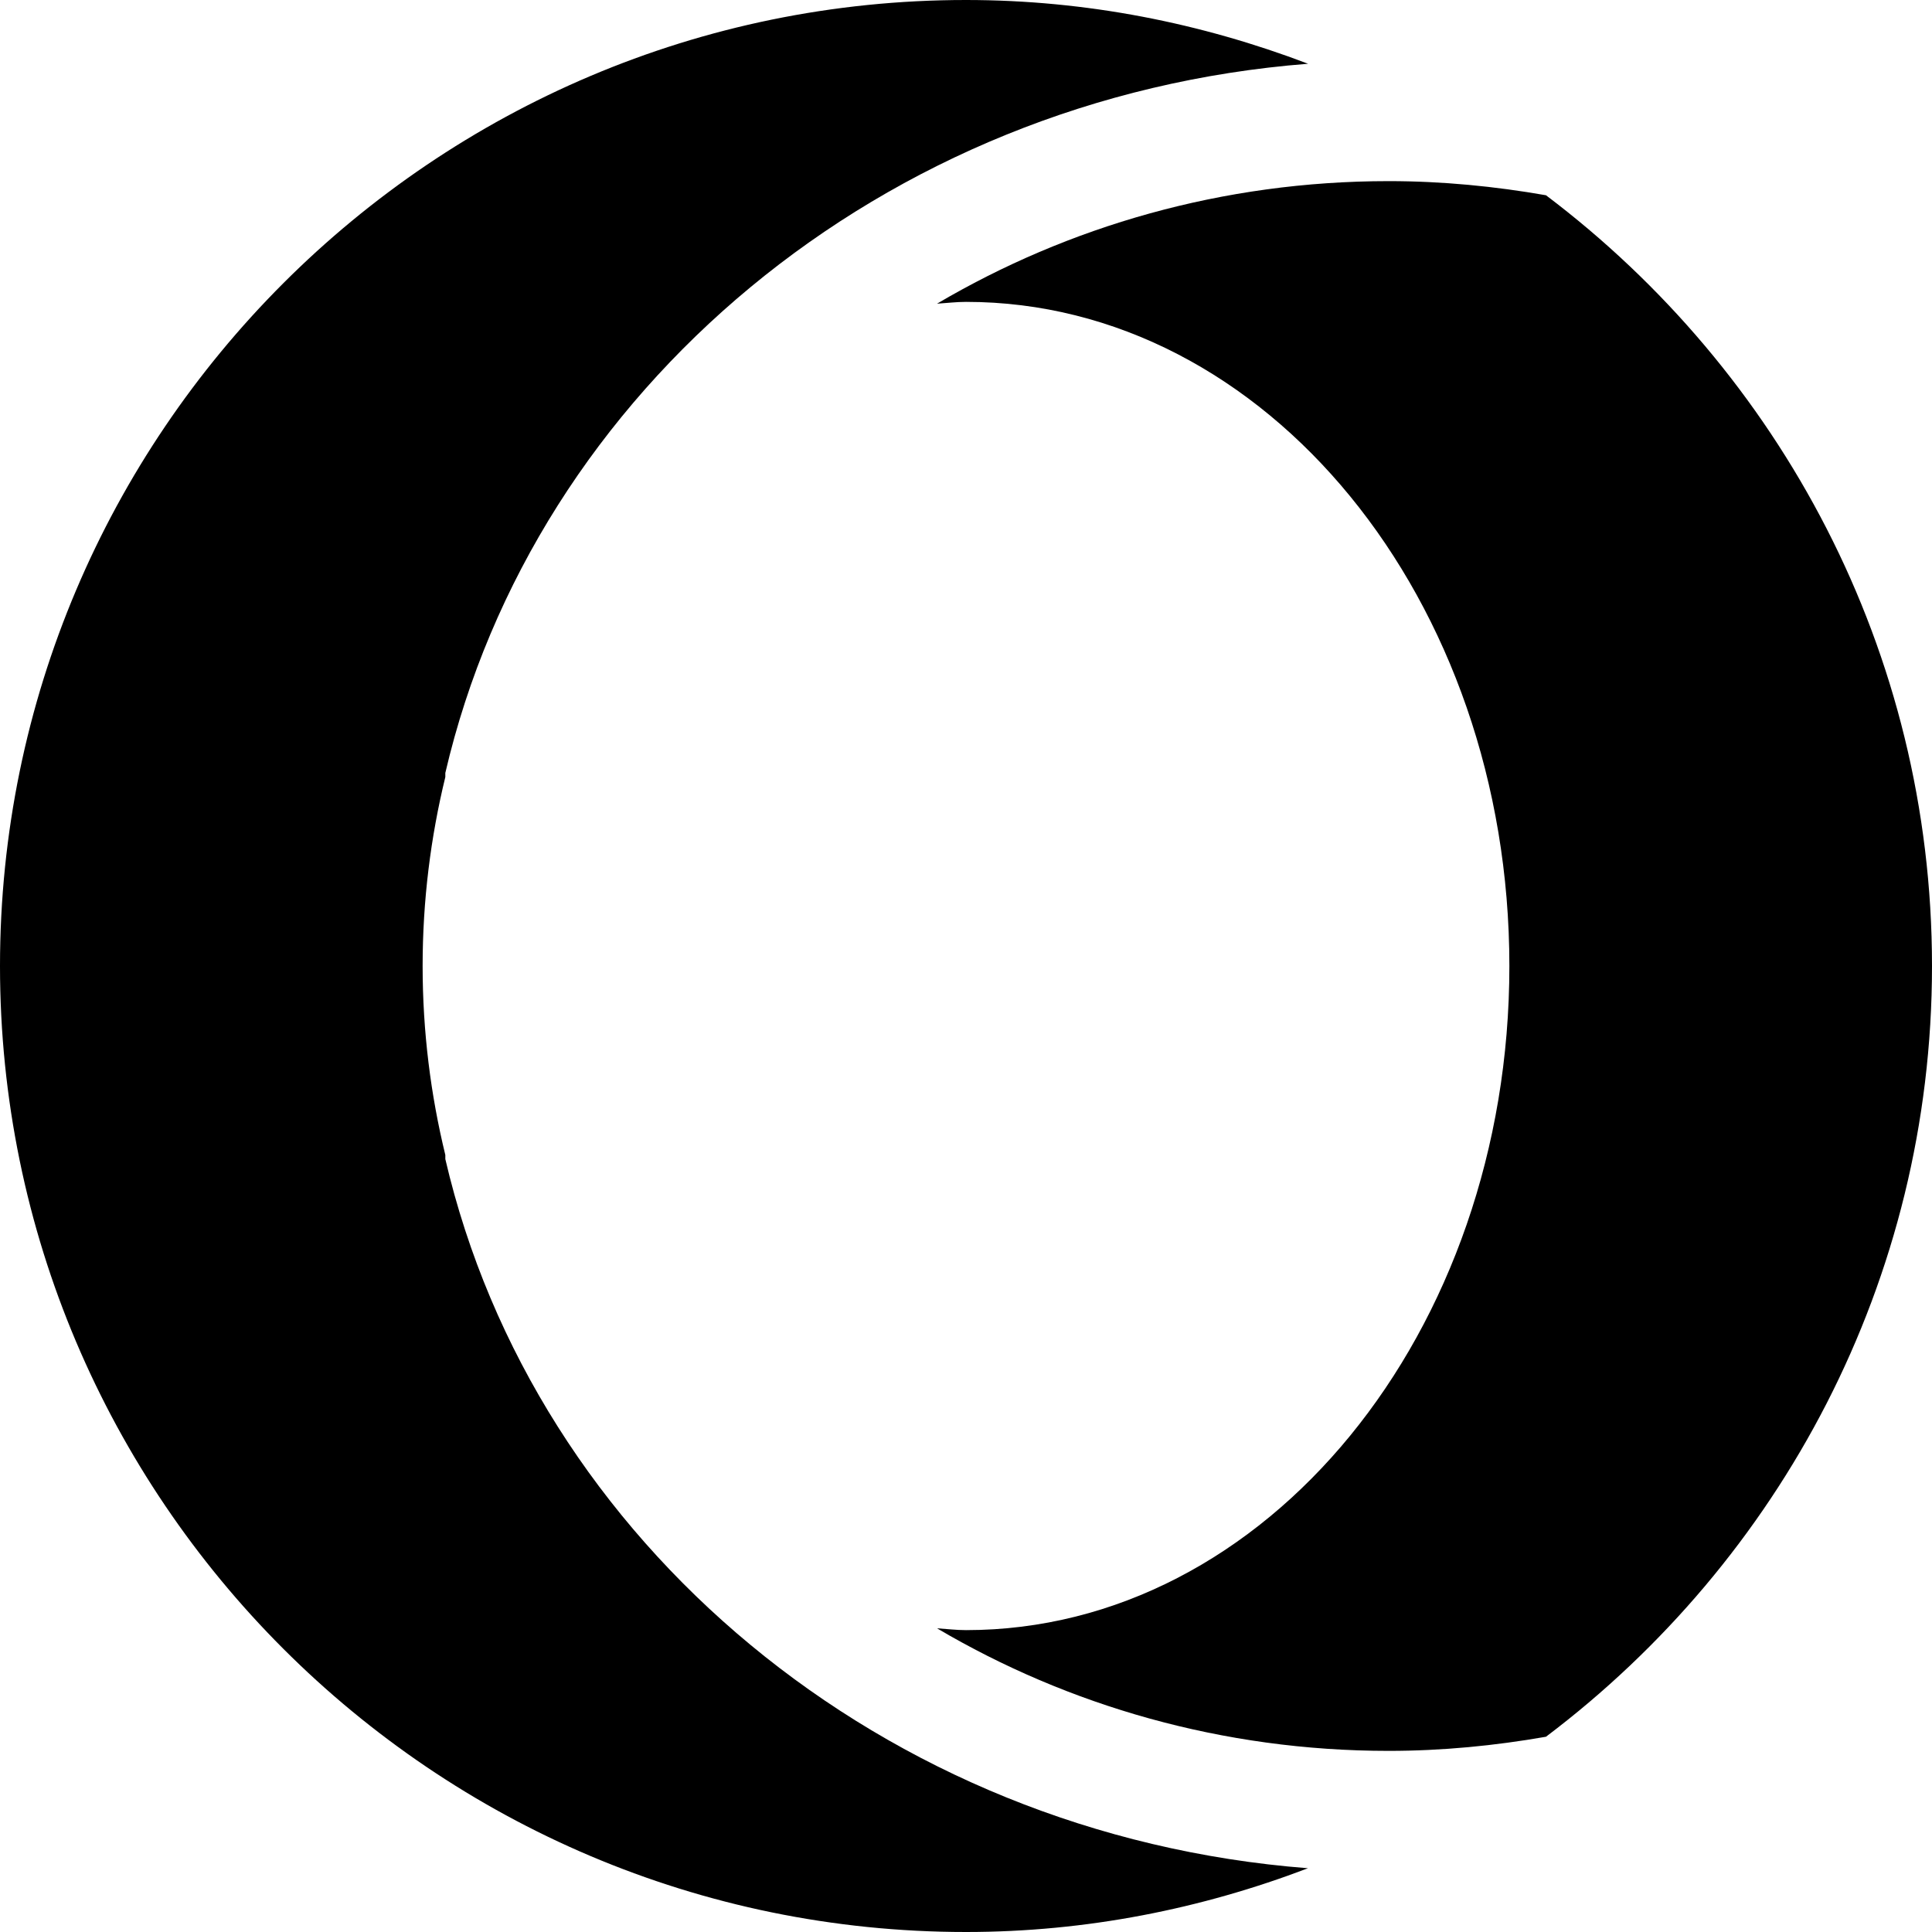 <?xml version="1.0" encoding="iso-8859-1"?>
<!-- Generator: Adobe Illustrator 19.0.0, SVG Export Plug-In . SVG Version: 6.00 Build 0)  -->
<svg version="1.1" id="Capa_1" xmlns="http://www.w3.org/2000/svg" xmlns:xlink="http://www.w3.org/1999/xlink" x="0px" y="0px"
	 viewBox="0 0 512 512" style="enable-background:new 0 0 512 512;" xml:space="preserve">
<g>
	<g>
		<path d="M118.016,307.168v-1.088C114.144,290.208,112,273.408,112,256c0-17.408,2.144-34.208,6.016-50.08v-1.088
			C141.632,103.36,233.824,25.696,346.656,16.896C318.4,6.144,287.936,0,256,0C114.848,0,0,114.848,0,256s114.848,256,256,256
			c31.936,0,62.4-6.144,90.624-16.896C233.824,486.336,141.632,408.64,118.016,307.168z"/>
	</g>
</g>
<g>
	<g>
		<path d="M409.696,51.744C396.16,49.376,382.24,48,368,48c-44.032,0-84.992,12.032-119.68,32.48c2.56-0.16,5.088-0.48,7.68-0.48
			c79.52,0,144,78.784,144,176s-64.48,176-144,176c-2.592,0-5.12-0.32-7.68-0.48C282.976,451.968,323.968,464,368,464
			c14.24,0,28.16-1.376,41.696-3.744C471.68,413.472,512,339.456,512,256S471.68,98.528,409.696,51.744z"/>
	</g>
</g>
<g>
</g>
<g>
</g>
<g>
</g>
<g>
</g>
<g>
</g>
<g>
</g>
<g>
</g>
<g>
</g>
<g>
</g>
<g>
</g>
<g>
</g>
<g>
</g>
<g>
</g>
<g>
</g>
<g>
</g>
</svg>
